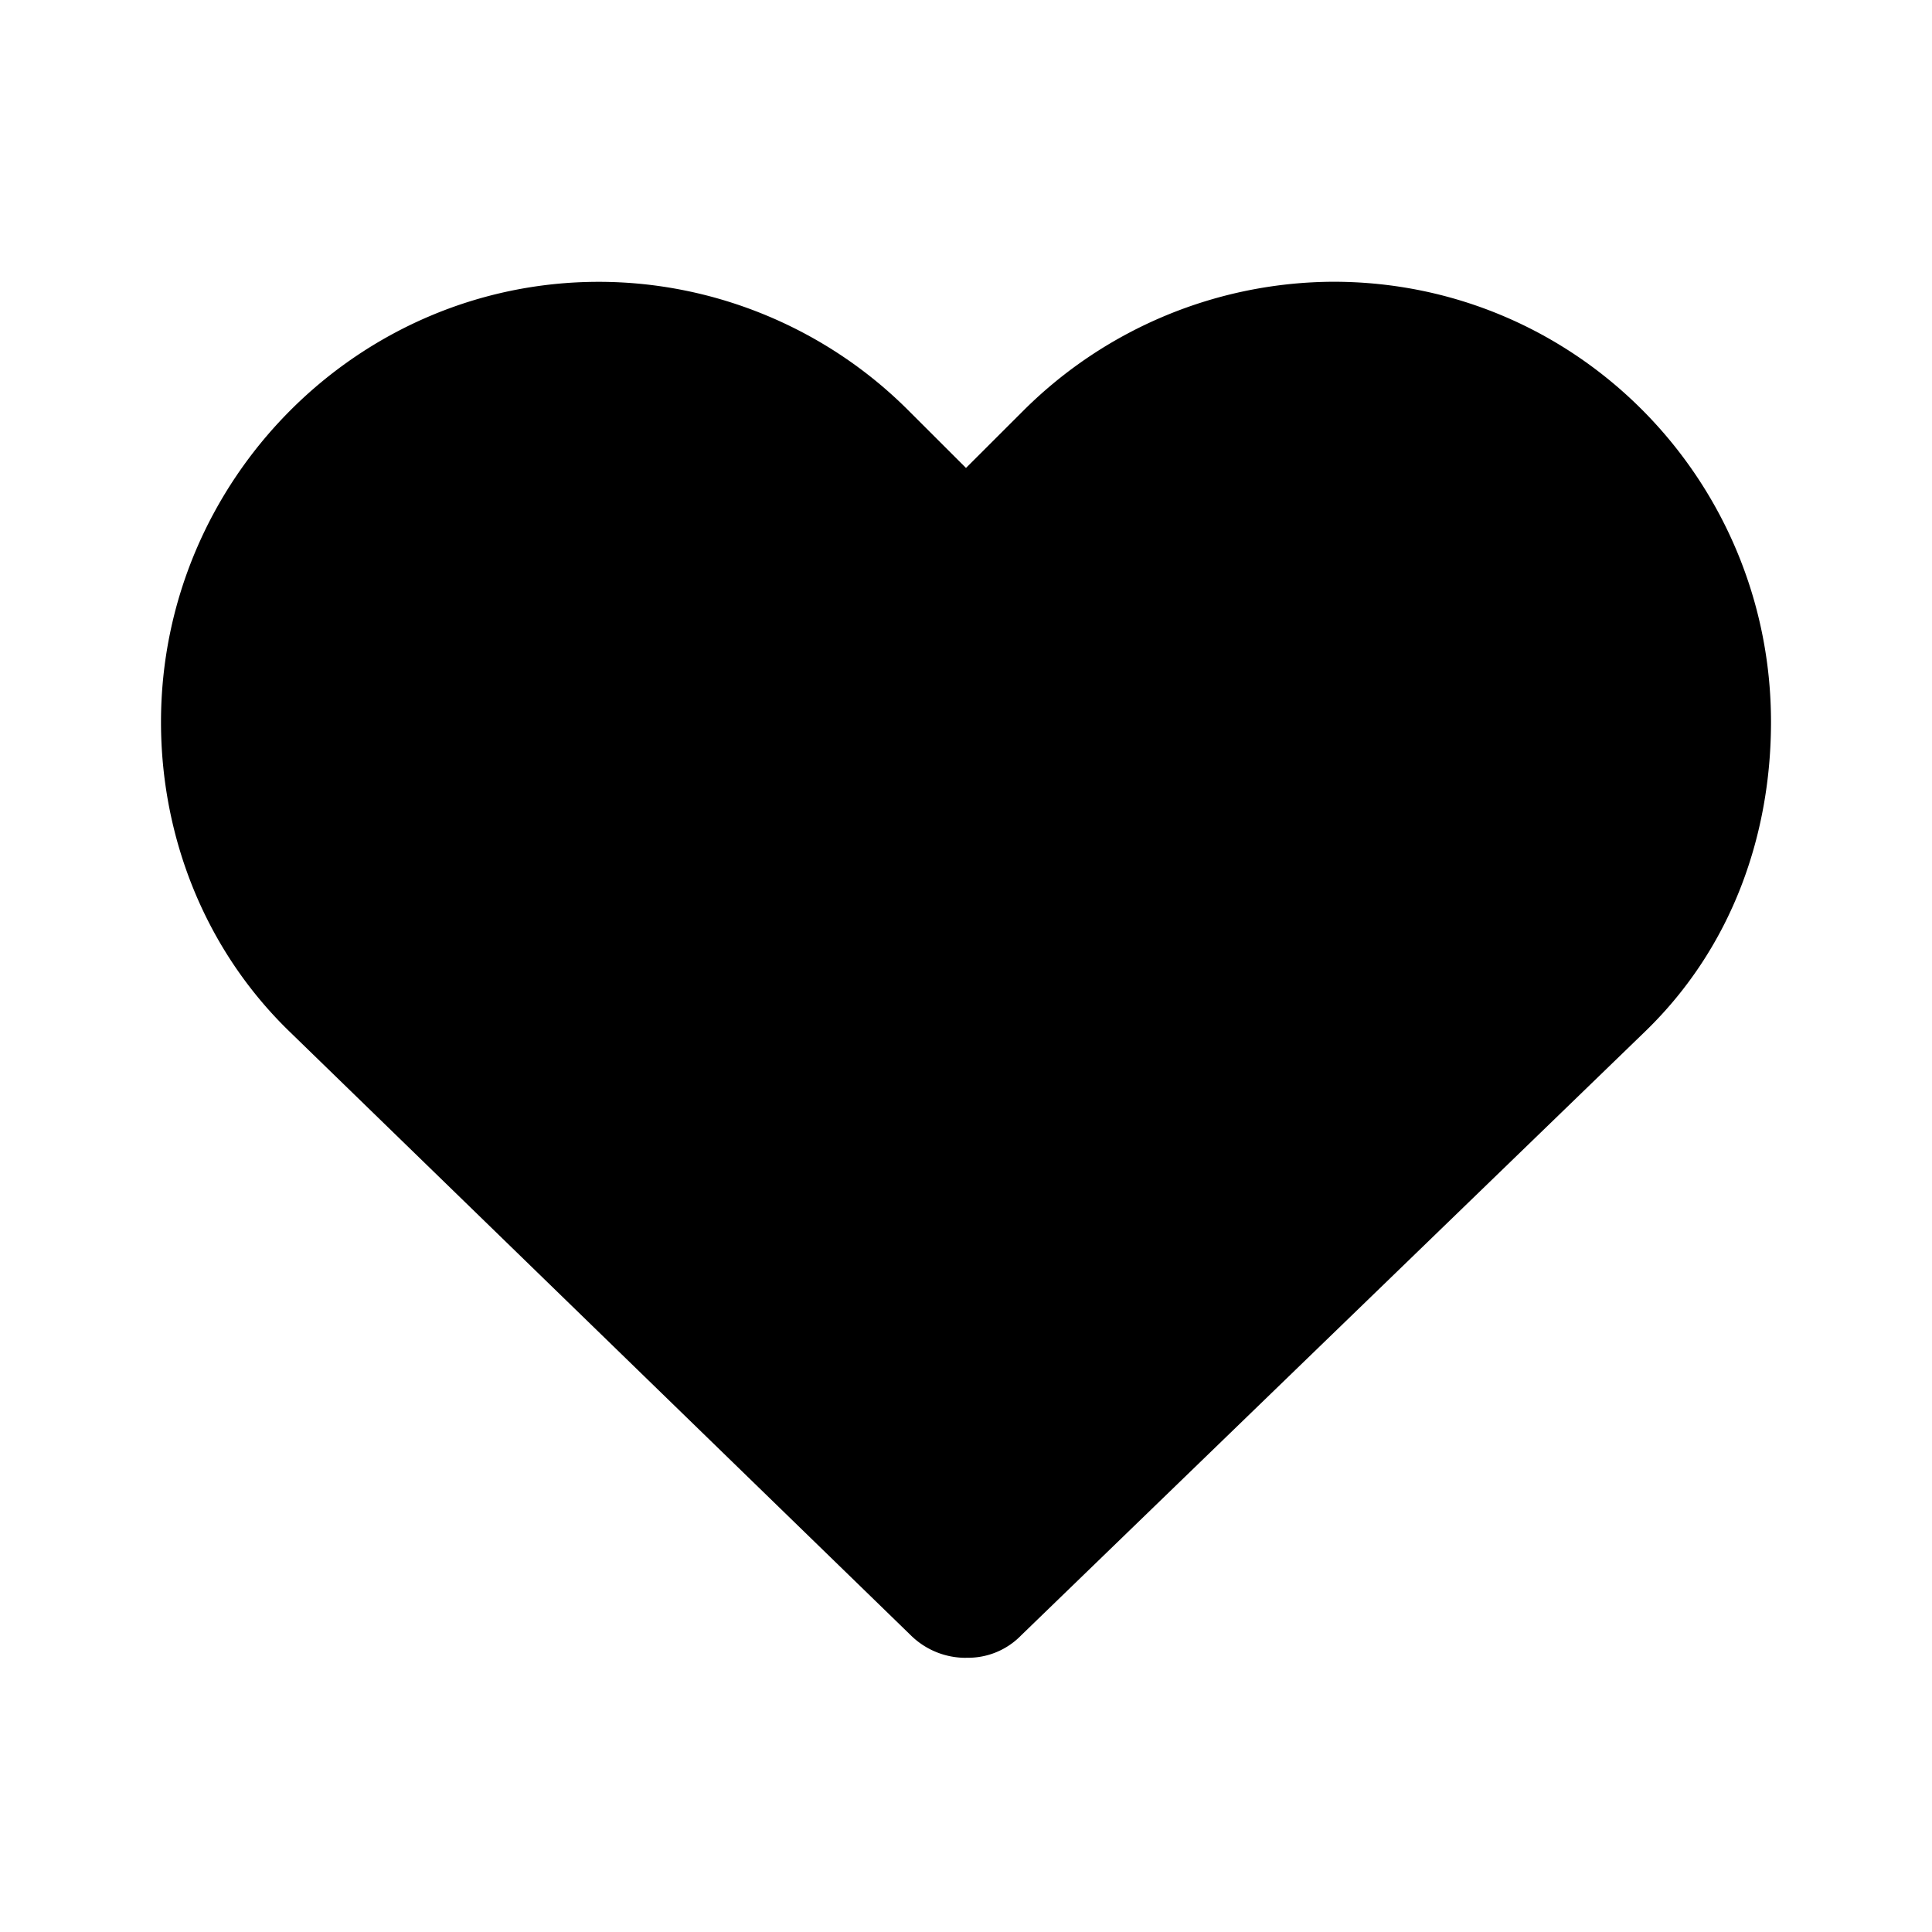 <svg id="icon" height="24" viewBox="0 0 24 24" width="24" xmlns="http://www.w3.org/2000/svg"><path d="m12 20.594a.97.97 0 0 1 -.688-.282l-7.718-7.5c-1.062-1.031-1.594-2.436-1.594-3.842 0-3 2.438-5.469 5.438-5.469 1.437 0 2.827.578 3.843 1.594l.719.718.719-.718a5.485 5.485 0 0 1 3.844-1.595c3.03 0 5.437 2.469 5.437 5.469 0 1.375-.467 2.783-1.563 3.844l-7.75 7.5a.919.919 0 0 1 -.687.28z" fill="#282D37" style="fill: currentColor;fill: currentColor" fill-rule="evenodd"/></svg>
